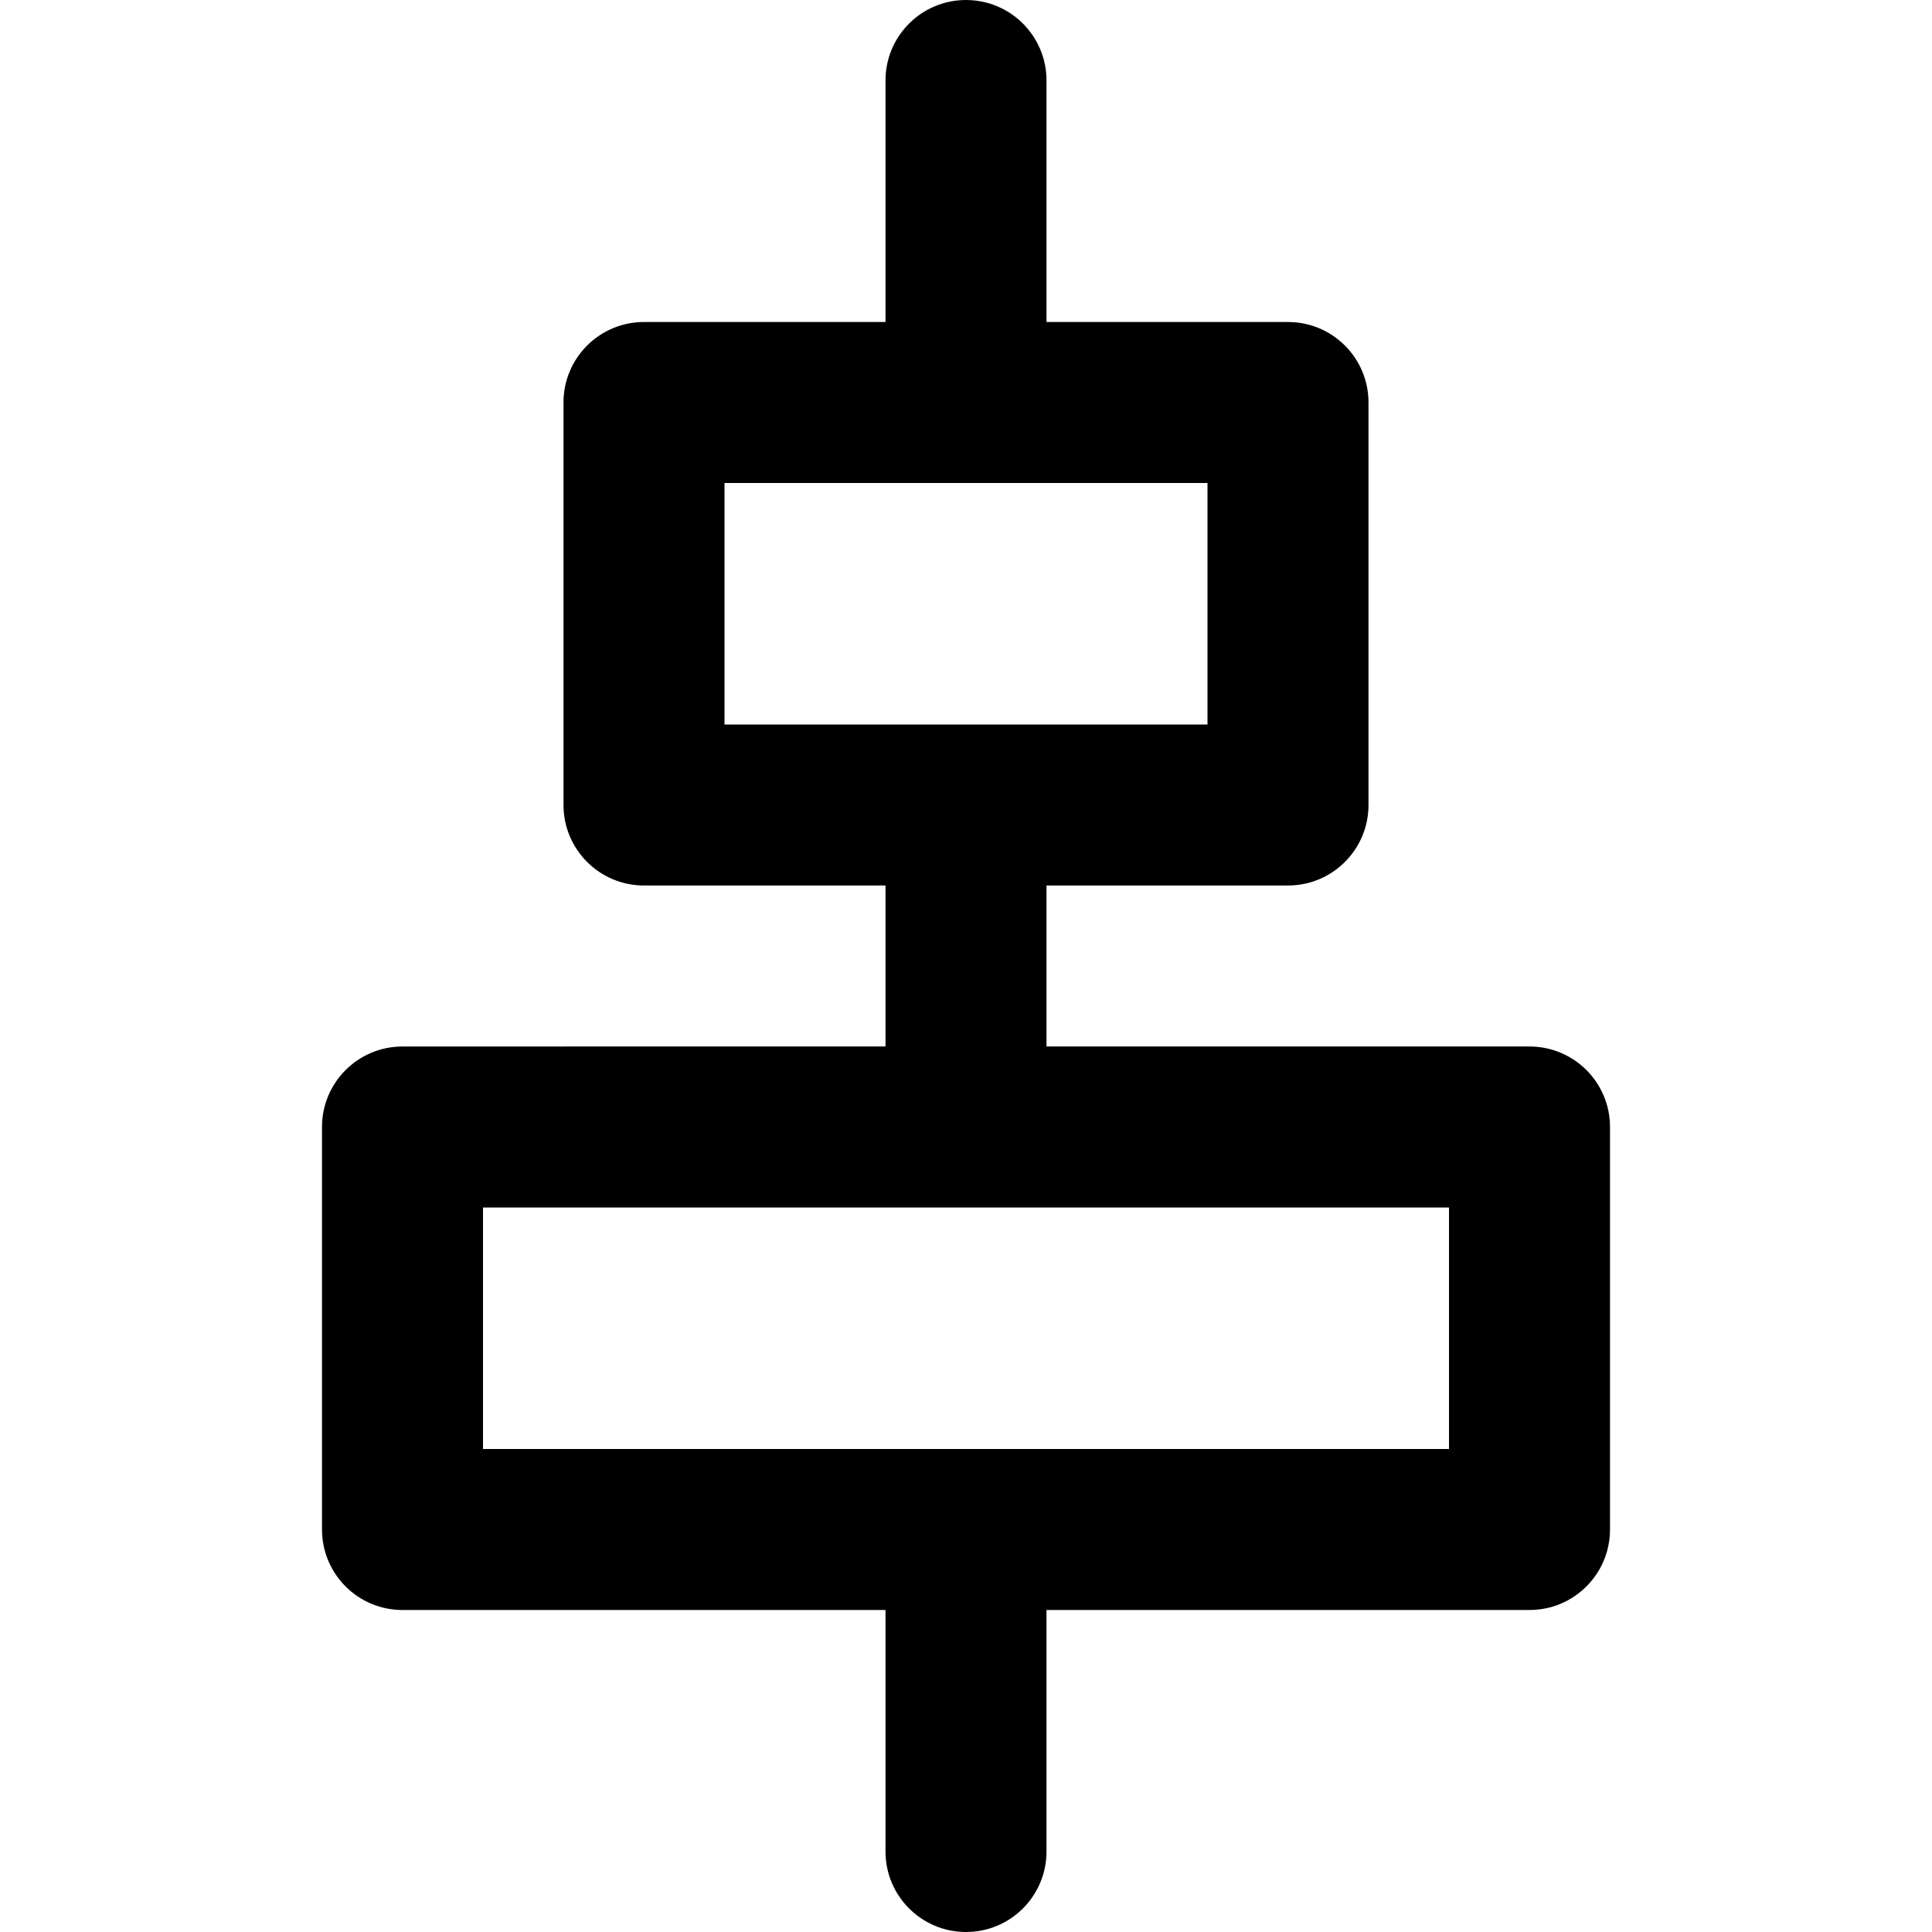 <?xml version="1.0" encoding="utf-8"?>
<!-- Generator: Adobe Illustrator 19.2.1, SVG Export Plug-In . SVG Version: 6.00 Build 0)  -->
<!DOCTYPE svg PUBLIC "-//W3C//DTD SVG 1.1//EN" "http://www.w3.org/Graphics/SVG/1.1/DTD/svg11.dtd">
<svg version="1.1" id="Layer_1" xmlns="http://www.w3.org/2000/svg" xmlns:xlink="http://www.w3.org/1999/xlink" x="0px" y="0px"
	 width="24px" height="24px" viewBox="0 0 24 24" enable-background="new 0 0 24 24" xml:space="preserve">
<path d="M12,24c0.552,0,1-0.447,1-1v-3h6c0.552,0,1-0.447,1-1v-5c0-0.553-0.448-1-1-1h-6v-2h3c0.552,0,1-0.447,1-1V5
	c0-0.553-0.448-1-1-1h-3V1c0-0.553-0.448-1-1-1s-1,0.447-1,1v3H8C7.448,4,7,4.447,7,5v5c0,0.553,0.448,1,1,1h3v2H5
	c-0.552,0-1,0.447-1,1v5c0,0.553,0.448,1,1,1h6v3C11,23.553,11.448,24,12,24z M9,6h6v3H9V6z M6,15h12v3H6V15z"/>
</svg>
